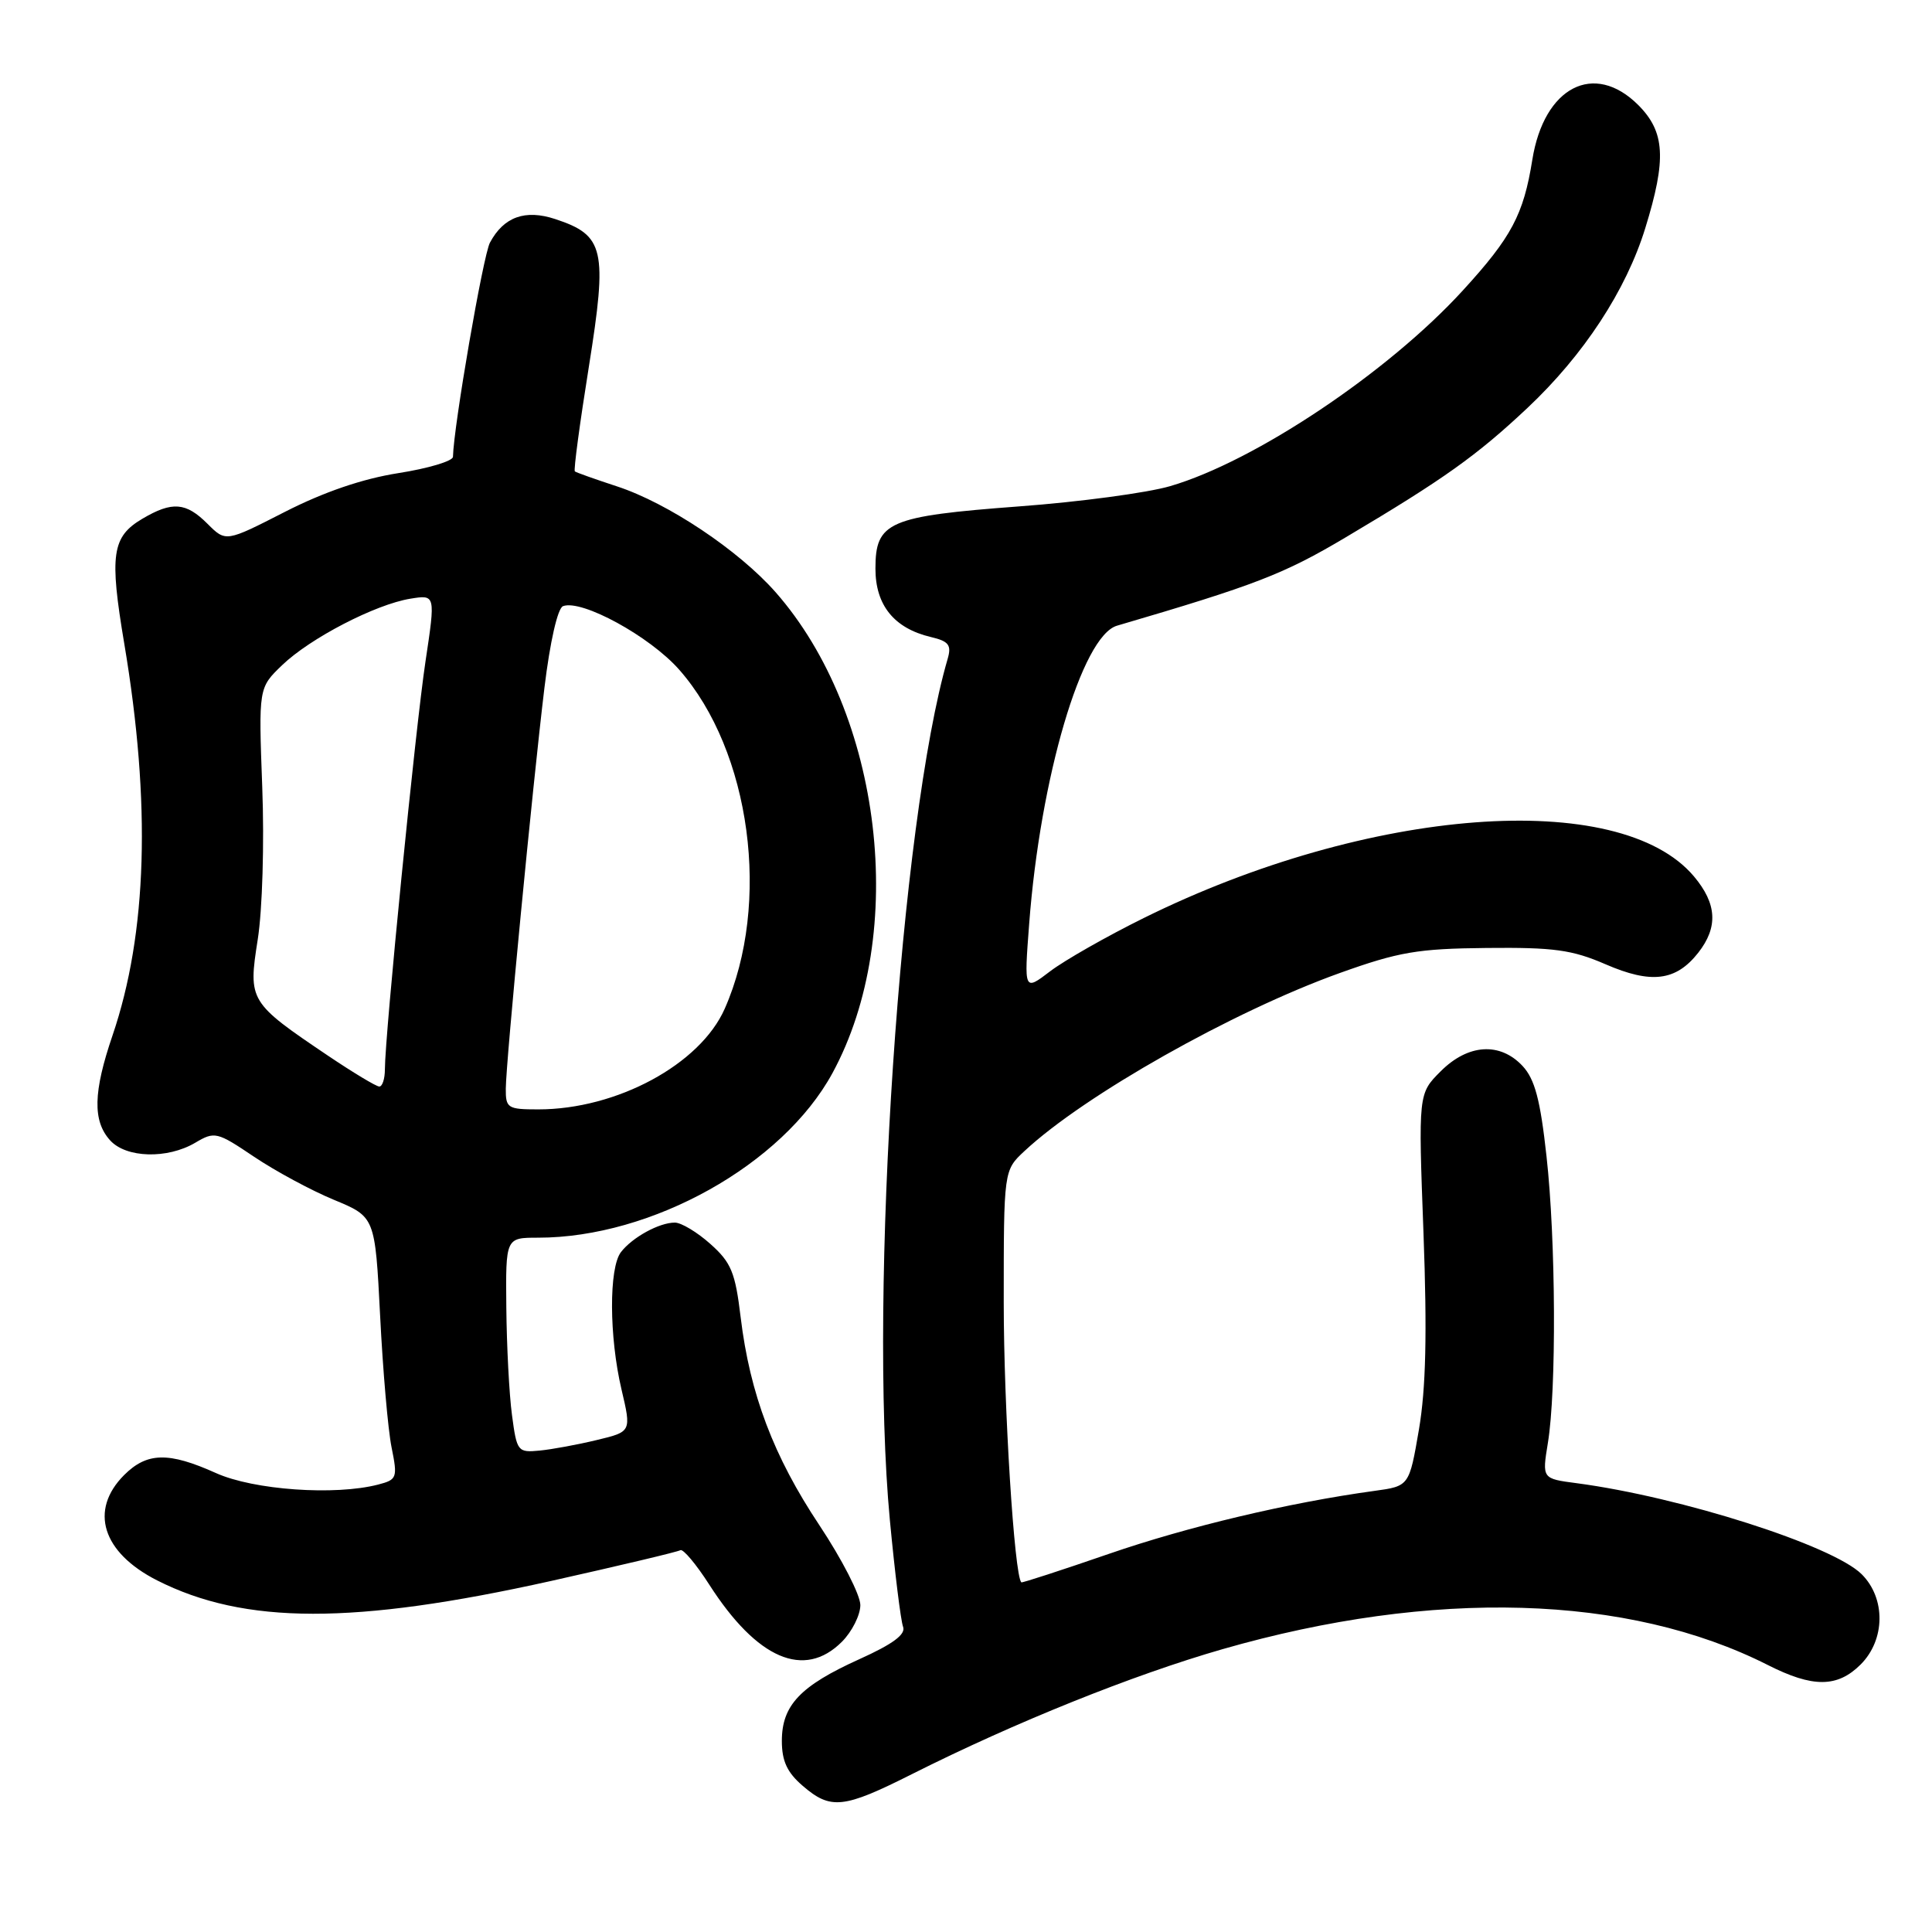 <?xml version="1.0" encoding="UTF-8" standalone="no"?>
<!DOCTYPE svg PUBLIC "-//W3C//DTD SVG 1.1//EN" "http://www.w3.org/Graphics/SVG/1.1/DTD/svg11.dtd" >
<svg xmlns="http://www.w3.org/2000/svg" xmlns:xlink="http://www.w3.org/1999/xlink" version="1.1" viewBox="0 0 256 256">
 <g >
 <path fill="currentColor"
d=" M 120.82 235.09 C 134.46 228.23 150.16 221.92 162.00 218.52 C 189.94 210.50 215.70 211.25 234.22 220.61 C 240.21 223.65 243.46 223.63 246.55 220.55 C 249.82 217.27 249.88 211.79 246.69 208.60 C 242.88 204.79 222.74 198.36 208.91 196.53 C 204.33 195.93 204.33 195.93 205.10 191.21 C 206.25 184.26 206.16 164.32 204.92 153.21 C 204.10 145.72 203.37 142.99 201.75 141.25 C 198.76 138.05 194.52 138.32 190.89 141.96 C 187.93 144.92 187.93 144.92 188.62 163.40 C 189.11 176.72 188.94 183.98 188.02 189.40 C 186.73 196.92 186.73 196.92 182.12 197.55 C 170.81 199.10 157.40 202.28 146.89 205.91 C 140.63 208.07 135.43 209.76 135.33 209.67 C 134.40 208.74 133.00 186.44 133.00 172.58 C 133.00 155.08 133.00 155.08 135.75 152.52 C 143.67 145.13 163.35 134.02 177.50 128.94 C 185.34 126.13 187.85 125.70 197.00 125.61 C 205.87 125.52 208.31 125.85 212.74 127.77 C 218.80 130.40 222.07 130.00 225.02 126.25 C 227.68 122.86 227.51 119.76 224.46 116.13 C 214.59 104.41 181.32 106.92 151.56 121.64 C 146.64 124.07 141.06 127.25 139.15 128.70 C 135.69 131.34 135.69 131.34 136.37 122.42 C 137.84 103.01 143.36 84.28 148.00 82.91 C 166.38 77.52 170.10 76.08 178.33 71.19 C 191.29 63.50 195.68 60.37 202.40 54.05 C 209.85 47.04 215.47 38.47 218.01 30.22 C 220.84 21.07 220.63 17.48 217.08 13.92 C 211.23 8.08 204.59 11.51 203.04 21.17 C 201.88 28.44 200.28 31.44 193.84 38.48 C 183.92 49.34 166.26 61.15 155.04 64.42 C 152.04 65.30 143.04 66.51 135.04 67.10 C 117.72 68.40 116.00 69.14 116.00 75.35 C 116.00 80.20 118.48 83.26 123.35 84.41 C 125.72 84.97 126.10 85.47 125.57 87.30 C 119.29 108.81 115.09 171.40 117.91 201.40 C 118.57 208.39 119.36 214.76 119.66 215.55 C 120.05 216.56 118.33 217.84 113.85 219.86 C 106.04 223.39 103.60 225.96 103.60 230.68 C 103.60 233.35 104.30 234.86 106.36 236.63 C 110.07 239.83 111.76 239.65 120.82 235.09 Z  M 111.55 217.55 C 112.90 216.20 114.00 214.00 114.00 212.68 C 114.00 211.35 111.56 206.60 108.58 202.11 C 102.50 192.98 99.37 184.71 98.14 174.54 C 97.43 168.61 96.89 167.29 94.14 164.84 C 92.40 163.28 90.27 162.00 89.42 162.00 C 87.35 162.00 83.79 163.95 82.28 165.91 C 80.67 168.01 80.71 177.12 82.35 184.10 C 83.67 189.71 83.67 189.71 79.08 190.81 C 76.56 191.42 73.15 192.05 71.50 192.21 C 68.60 192.49 68.48 192.33 67.84 187.50 C 67.47 184.75 67.14 178.34 67.09 173.25 C 67.00 164.00 67.00 164.00 71.29 164.00 C 86.38 164.00 103.70 154.32 110.30 142.20 C 120.37 123.68 116.93 94.57 102.77 78.47 C 97.87 72.91 88.49 66.65 81.76 64.45 C 78.87 63.50 76.35 62.61 76.17 62.46 C 75.99 62.30 76.83 56.06 78.03 48.57 C 80.51 33.03 80.09 31.18 73.58 29.03 C 69.59 27.71 66.75 28.73 64.92 32.15 C 64.02 33.83 60.11 56.46 60.02 60.53 C 60.01 61.09 56.75 62.07 52.79 62.69 C 48.03 63.44 42.91 65.19 37.74 67.83 C 29.92 71.83 29.92 71.83 27.50 69.41 C 24.64 66.55 22.82 66.40 18.86 68.74 C 14.83 71.12 14.48 73.50 16.47 85.31 C 20.03 106.49 19.51 123.69 14.91 137.20 C 12.35 144.70 12.26 148.53 14.59 151.10 C 16.71 153.45 22.17 153.60 25.87 151.42 C 28.45 149.89 28.75 149.97 33.67 153.28 C 36.48 155.17 41.24 157.74 44.24 158.98 C 49.70 161.24 49.70 161.24 50.37 174.37 C 50.73 181.59 51.41 189.42 51.88 191.76 C 52.70 195.82 52.61 196.06 50.12 196.71 C 44.40 198.20 33.62 197.44 28.62 195.19 C 22.33 192.36 19.48 192.43 16.45 195.45 C 11.79 200.12 13.55 205.72 20.82 209.41 C 32.41 215.28 46.88 215.30 73.00 209.49 C 82.07 207.46 89.79 205.63 90.15 205.41 C 90.50 205.19 92.24 207.25 94.00 210.00 C 100.32 219.84 106.56 222.53 111.55 217.55 Z  M 67.02 144.25 C 67.05 140.63 70.55 104.32 72.14 91.14 C 72.88 85.03 73.89 80.60 74.60 80.32 C 77.07 79.38 86.11 84.32 90.00 88.74 C 99.50 99.53 102.20 119.71 96.03 133.66 C 92.77 141.04 81.72 147.00 71.32 147.00 C 67.27 147.00 67.00 146.83 67.02 144.25 Z  M 43.50 139.91 C 33.00 132.83 32.87 132.63 34.15 124.50 C 34.77 120.57 35.03 111.72 34.75 104.32 C 34.26 91.14 34.26 91.14 37.38 88.14 C 41.10 84.56 49.75 80.08 54.38 79.33 C 57.71 78.79 57.71 78.79 56.38 87.64 C 55.06 96.39 51.00 137.24 51.00 141.70 C 51.00 142.96 50.66 143.99 50.25 143.97 C 49.84 143.96 46.80 142.13 43.50 139.91 Z "/>
</g>
</svg>